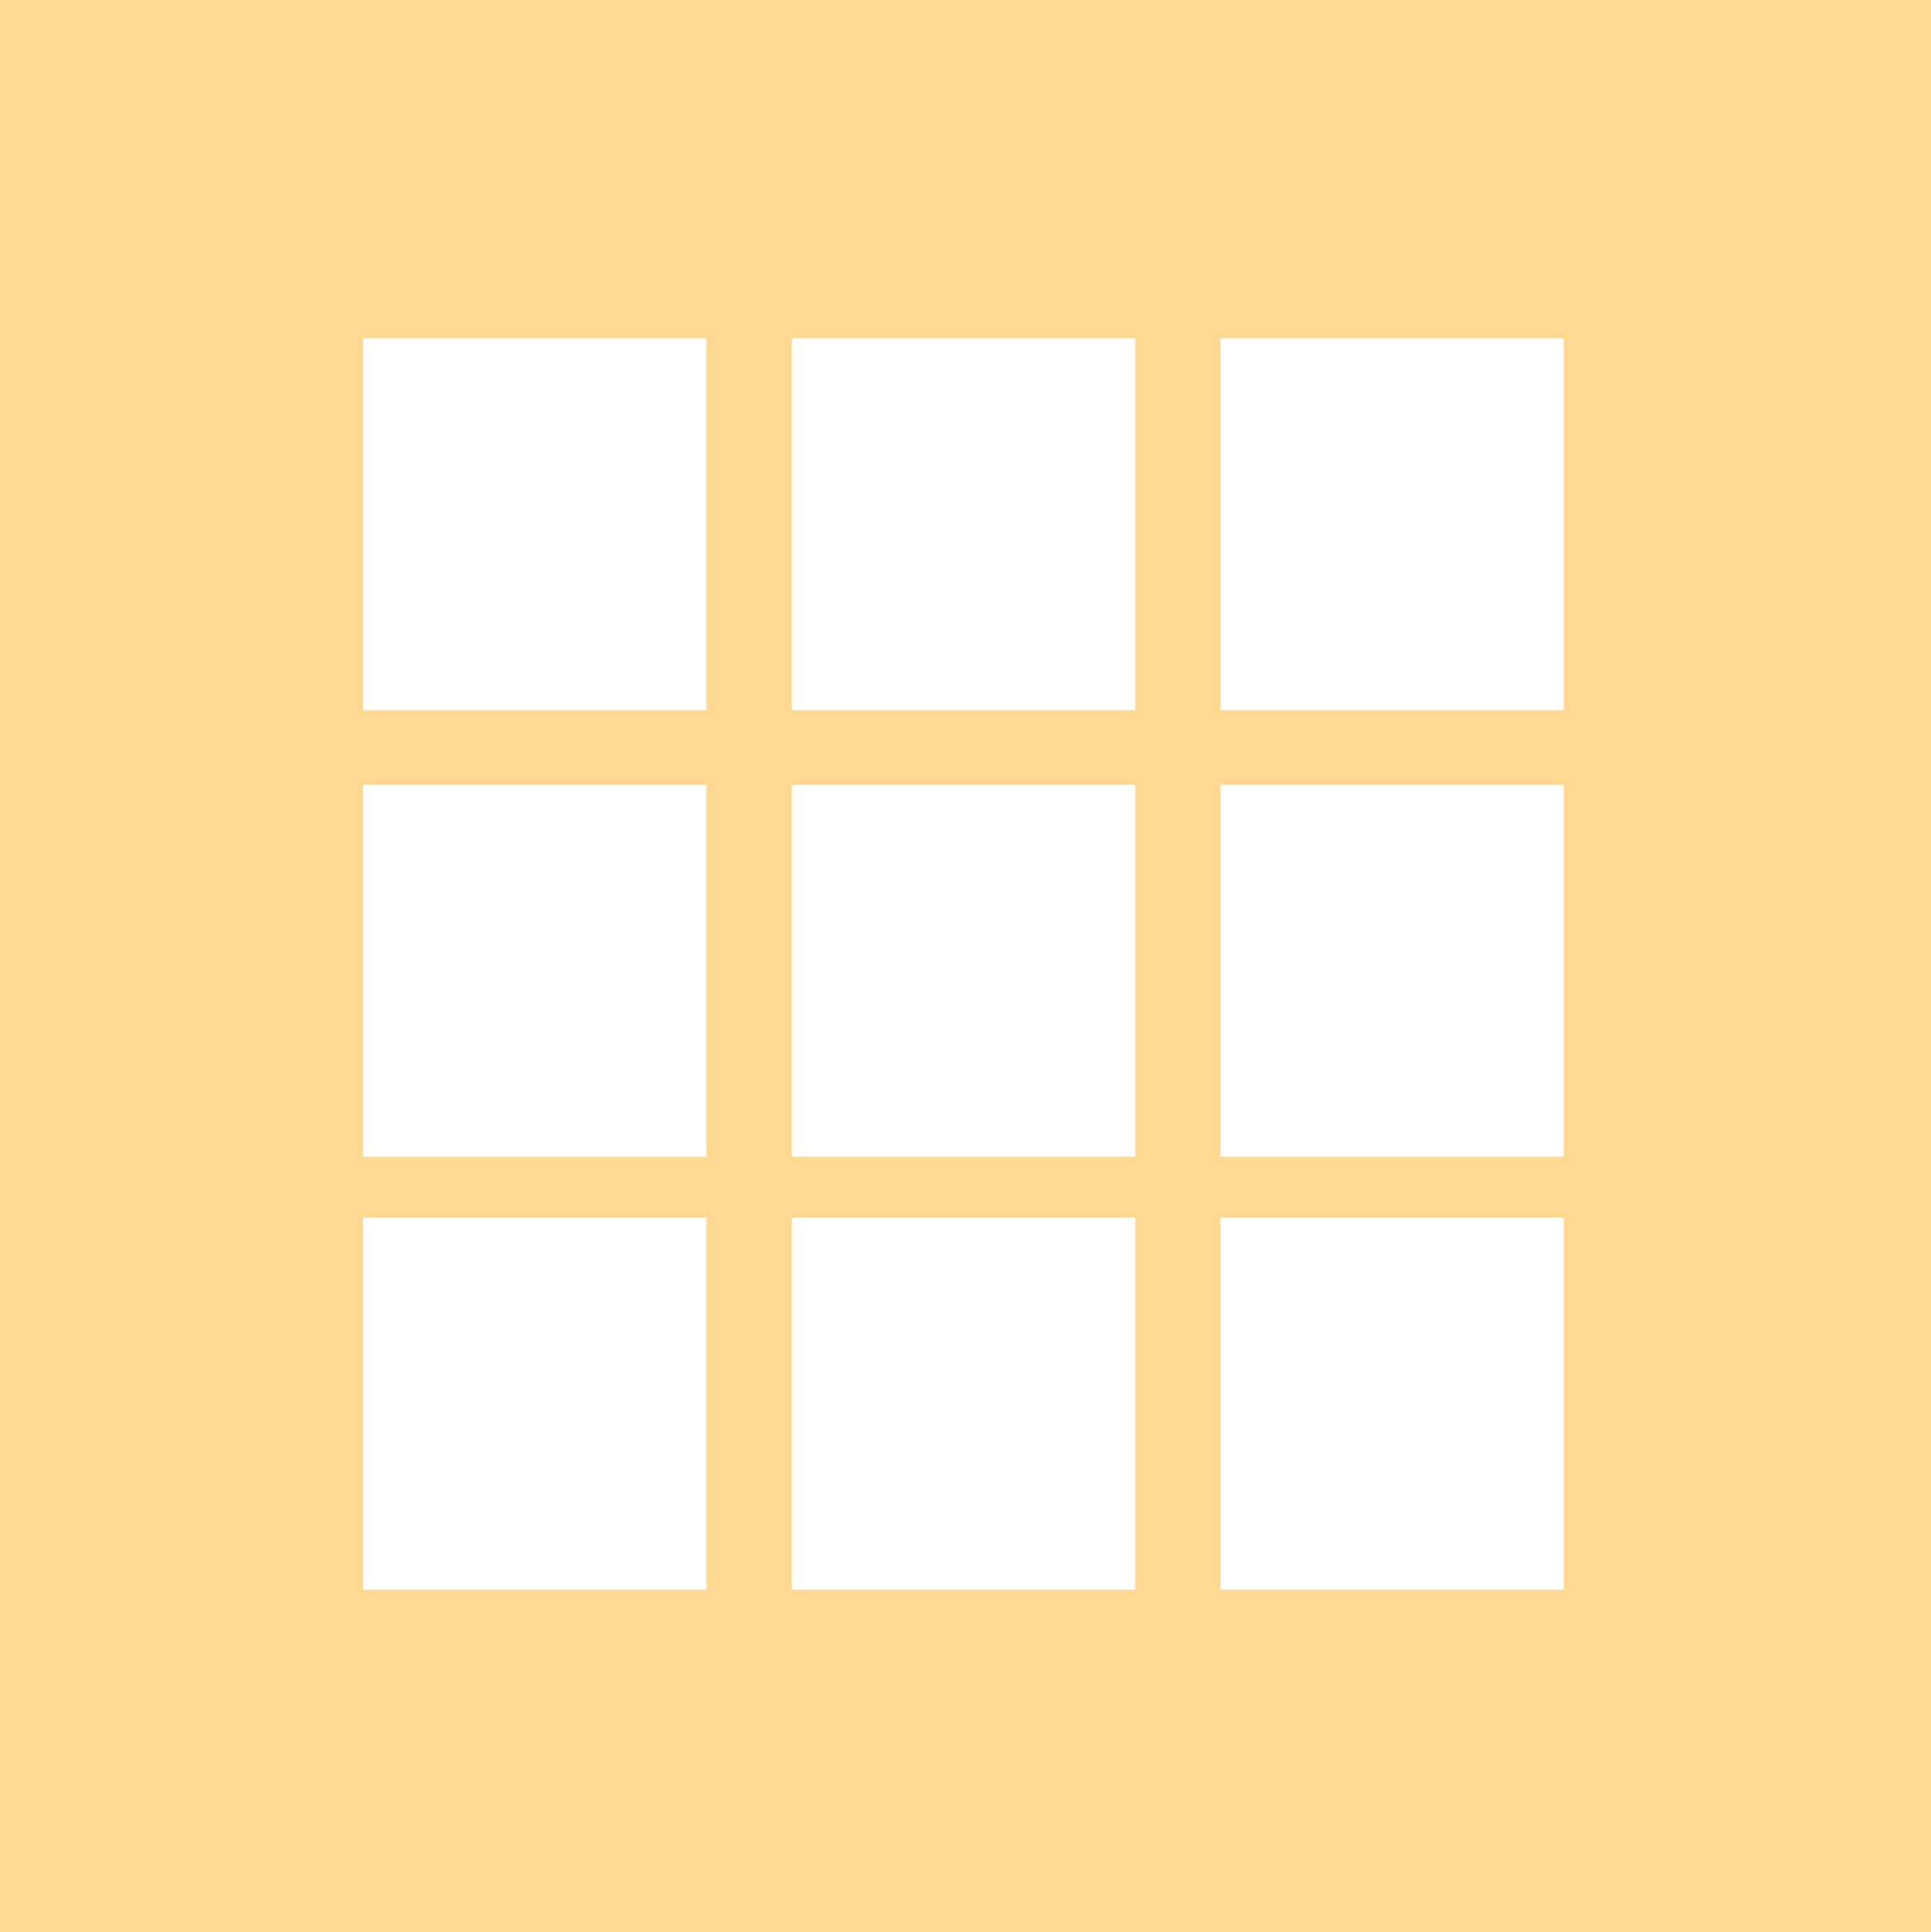 <?xml version="1.0" encoding="utf-8"?>
<!-- Generator: Adobe Illustrator 20.1.0, SVG Export Plug-In . SVG Version: 6.00 Build 0)  -->
<svg version="1.0" xmlns="http://www.w3.org/2000/svg" xmlns:xlink="http://www.w3.org/1999/xlink" x="0px" y="0px"
	 viewBox="0 0 100 100.042" enable-background="new 0 0 100 100.042" xml:space="preserve">
<g id="Layer_1">
</g>
<g id="fond">
	<rect fill="#FFD892" width="100" height="100.042"/>
</g>
<g id="modules">
	<rect x="18.8" y="17.514" fill="#FFFFFF" width="17.781" height="19.257"/>
	<rect x="41.006" y="17.514" fill="#FFFFFF" width="17.781" height="19.257"/>
	<rect x="63.198" y="17.514" fill="#FFFFFF" width="17.781" height="19.257"/>
	<rect x="18.8" y="40.635" fill="#FFFFFF" width="17.781" height="19.258"/>
	<rect x="41.006" y="40.635" fill="#FFFFFF" width="17.781" height="19.258"/>
	<rect x="63.198" y="40.635" fill="#FFFFFF" width="17.781" height="19.258"/>
	<rect x="18.8" y="63.051" fill="#FFFFFF" width="17.781" height="19.26"/>
	<rect x="41.006" y="63.051" fill="#FFFFFF" width="17.781" height="19.26"/>
	<rect x="63.198" y="63.051" fill="#FFFFFF" width="17.781" height="19.26"/>
</g>
</svg>

